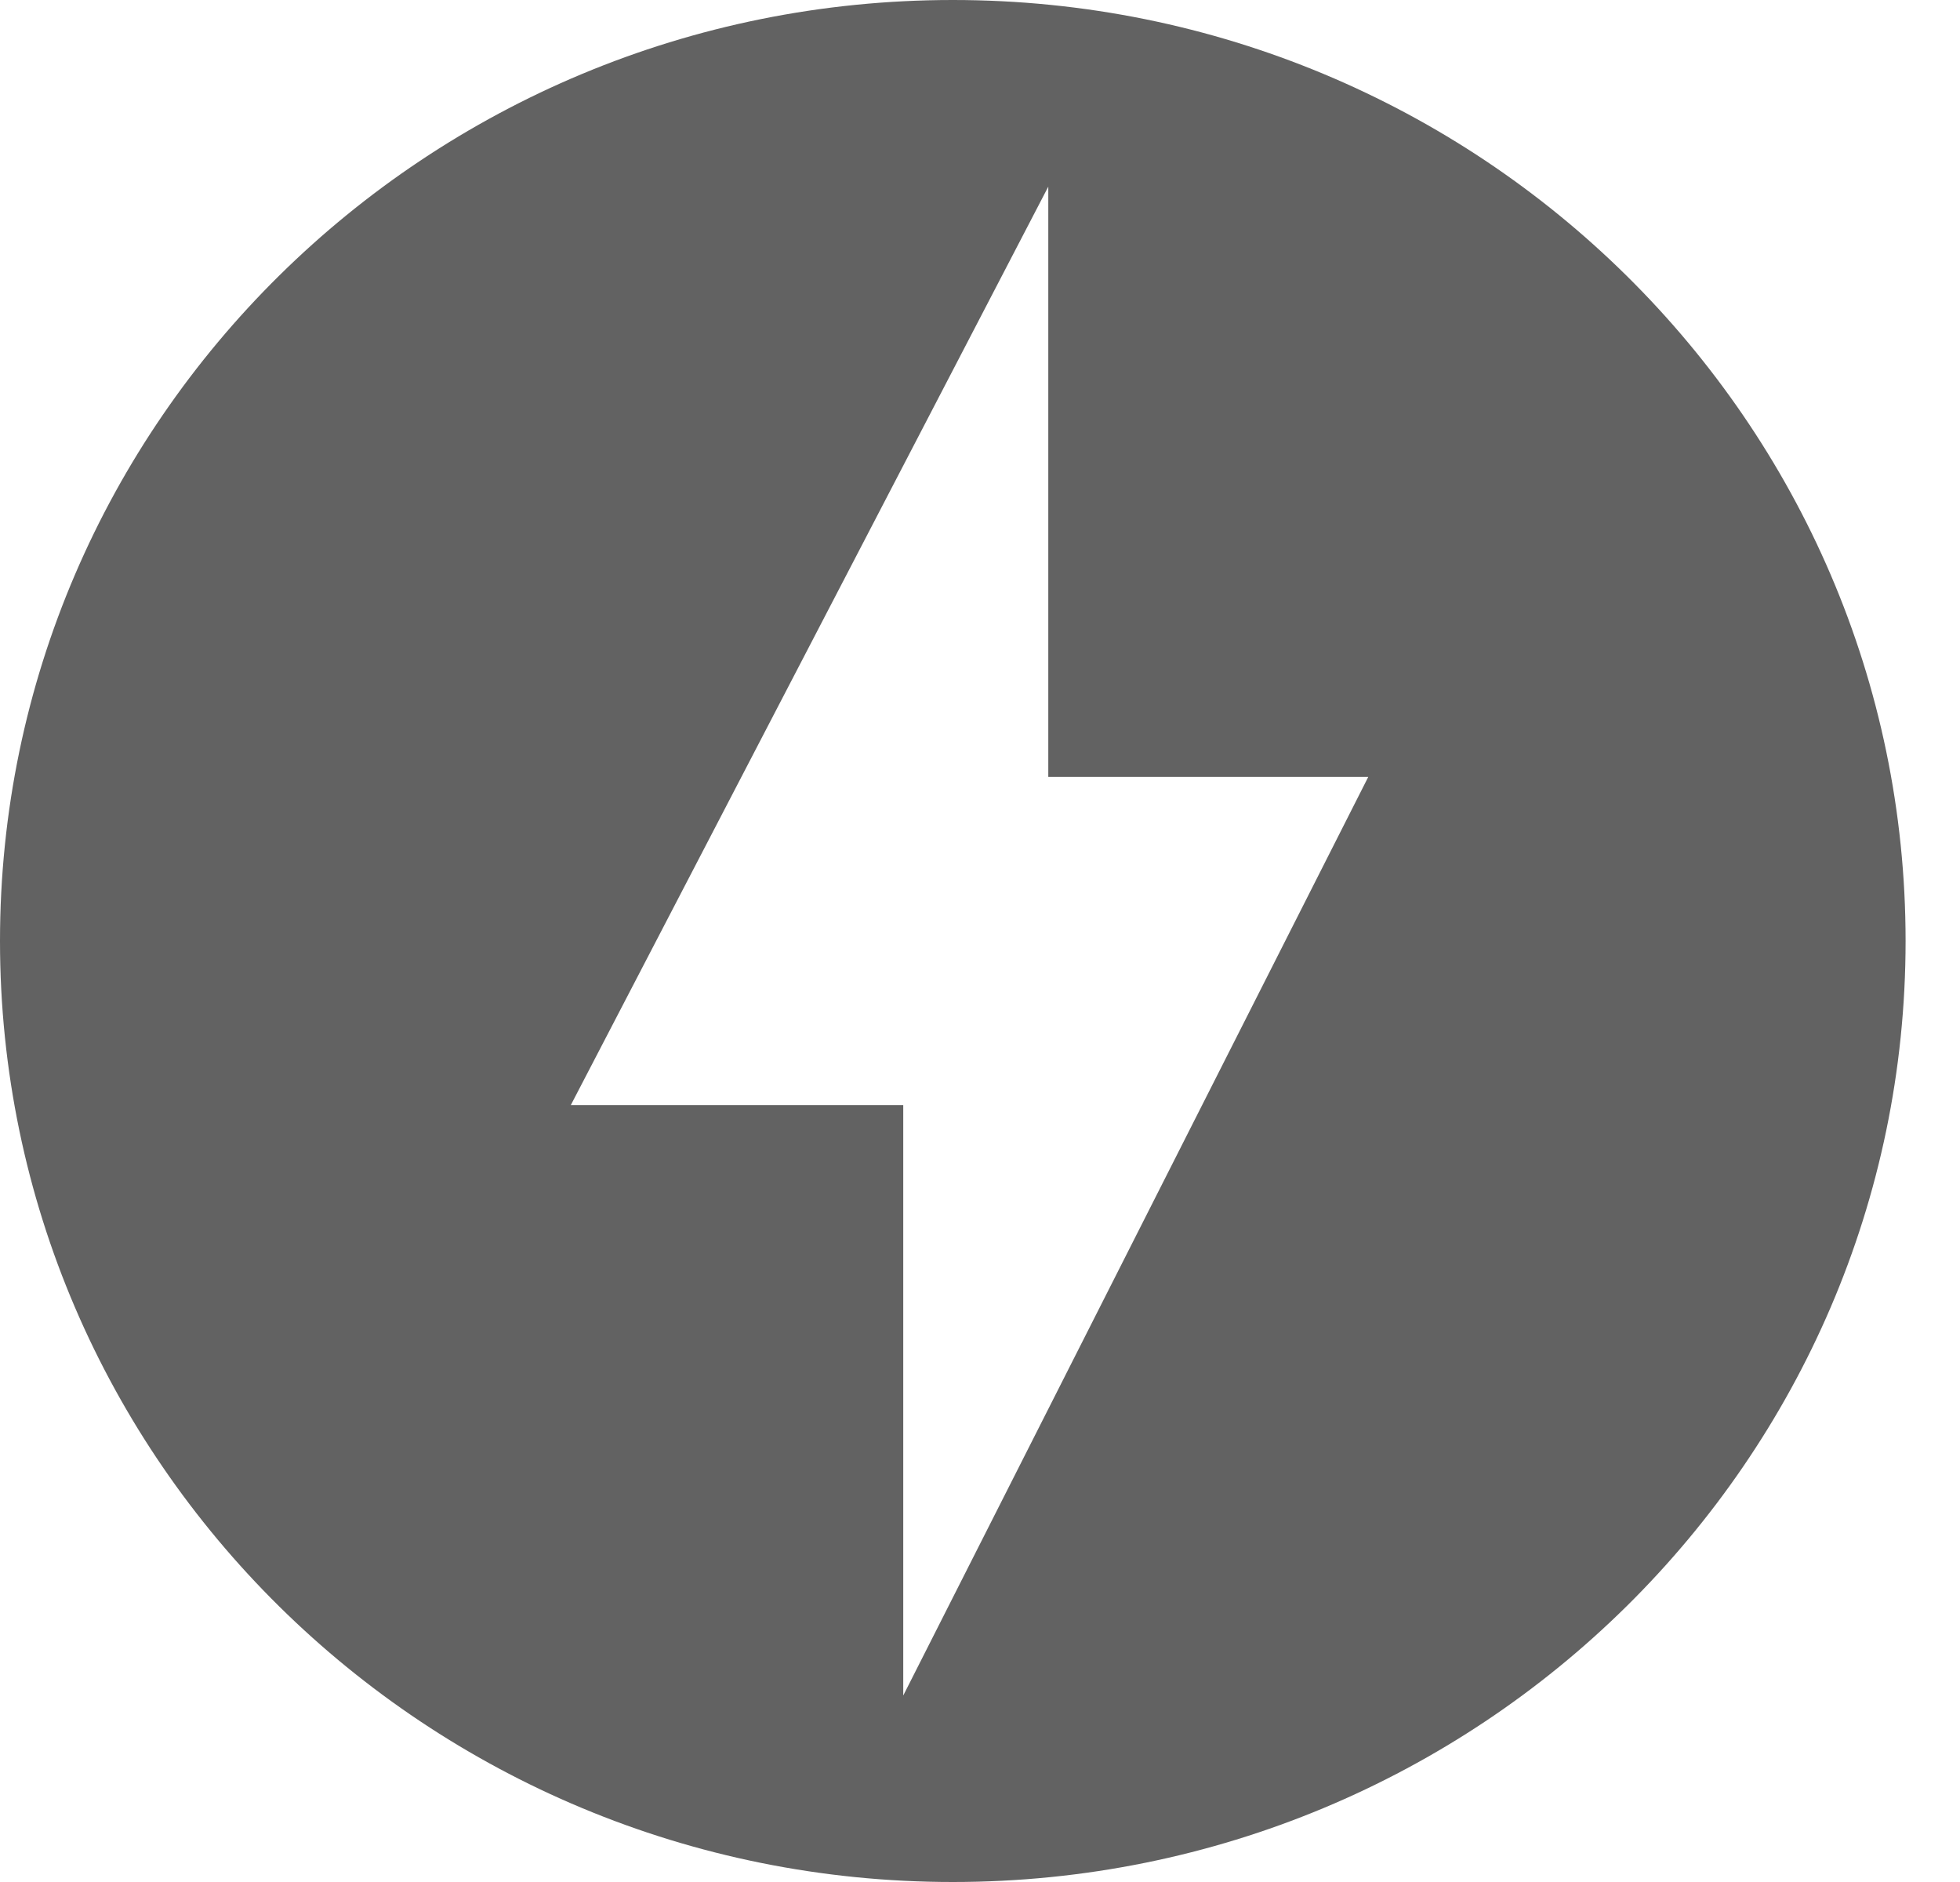<svg width="25" height="24" viewBox="0 0 25 24" fill="none" xmlns="http://www.w3.org/2000/svg"><path d="M12.153 0C5.443 0 0 5.375 0 12c0 6.627 5.444 12 12.153 12 6.71 0 12.153-5.373 12.153-12 0-6.625-5.441-12-12.153-12Zm-.632 21.62v-7.528h-4.24l6.09-11.712v7.528h4.081l-5.93 11.712Z" fill="#626262"/></svg>
